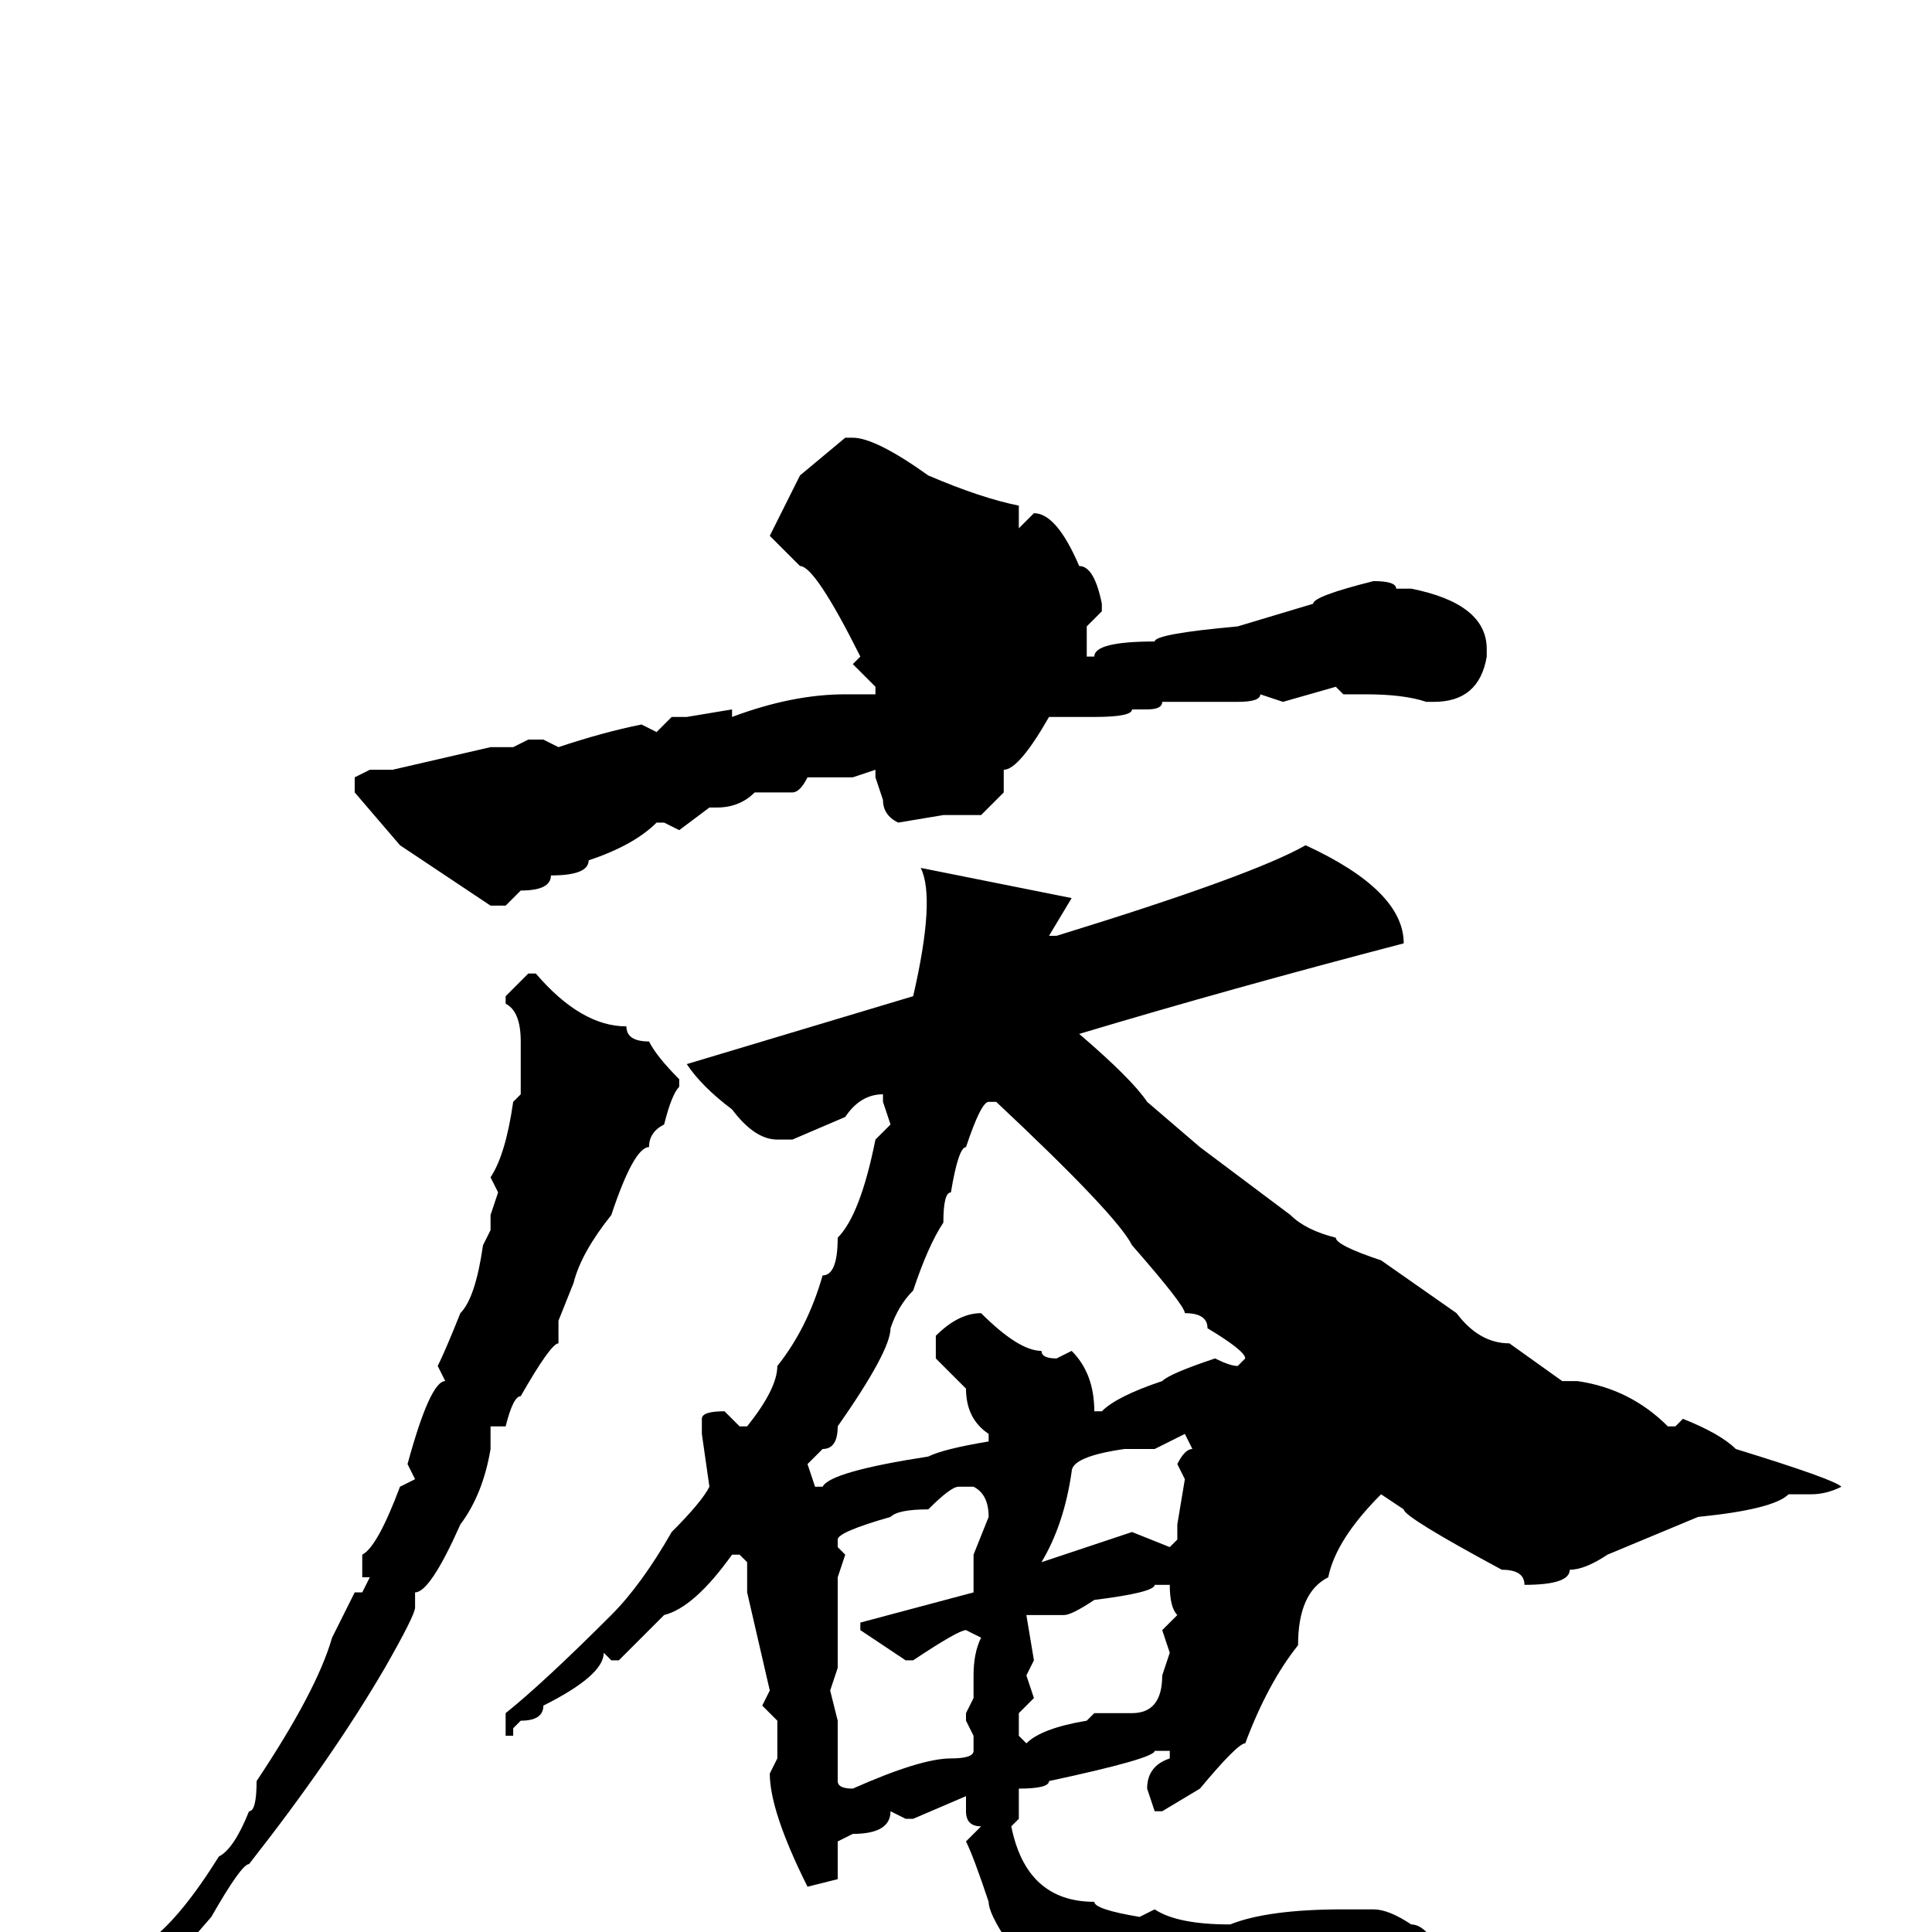 <svg xmlns="http://www.w3.org/2000/svg" viewBox="0 -256 256 256">
	<path fill="#000000" d="M125 -148L119 -147Q117 -148 117 -150L116 -153V-154L113 -153H107Q106 -151 105 -151H100Q98 -149 95 -149H94L90 -146L88 -147H87Q84 -144 78 -142Q78 -140 73 -140Q73 -138 69 -138L67 -136H65L53 -144L47 -151V-153L49 -154H52L65 -157H68L70 -158H72L74 -157Q80 -159 85 -160L87 -159L89 -161H91L97 -162V-161Q105 -164 112 -164H116V-165L113 -168L114 -169Q108 -181 106 -181L102 -185L106 -193L112 -198H113Q116 -198 123 -193Q130 -190 135 -189V-186L137 -188Q140 -188 143 -181Q145 -181 146 -176V-175L144 -173V-169H145Q145 -171 153 -171Q153 -172 164 -173L174 -176Q174 -177 182 -179Q185 -179 185 -178H187Q197 -176 197 -170V-169Q196 -163 190 -163H189Q186 -164 181 -164H178L177 -165L170 -163L167 -164Q167 -163 164 -163H154Q154 -162 152 -162H150Q150 -161 145 -161H139Q135 -154 133 -154V-151L130 -148ZM142 -137L139 -132H140Q166 -140 173 -144Q186 -138 186 -131Q163 -125 143 -119Q150 -113 152 -110L159 -104L171 -95Q173 -93 177 -92Q177 -91 183 -89L193 -82Q196 -78 200 -78L207 -73H209Q216 -72 221 -67H222L223 -68Q228 -66 230 -64Q243 -60 244 -59Q242 -58 240 -58H237Q235 -56 225 -55L213 -50Q210 -48 208 -48Q208 -46 202 -46Q202 -48 199 -48Q186 -55 186 -56L183 -58Q177 -52 176 -47Q172 -45 172 -38Q168 -33 165 -25Q164 -25 159 -19L154 -16H153L152 -19Q152 -22 155 -23V-24H153Q153 -23 139 -20Q139 -19 135 -19V-15L134 -14Q136 -4 145 -4Q145 -3 151 -2L153 -3Q156 -1 163 -1Q168 -3 178 -3H182Q184 -3 187 -1Q189 -1 191 3V6Q190 9 186 11Q181 14 178 14V16Q180 16 180 17H178L176 16H153Q146 12 141 11Q131 -1 131 -4Q129 -10 128 -12L130 -14Q128 -14 128 -16V-18L121 -15H120L118 -16Q118 -13 113 -13L111 -12V-7L107 -6Q102 -16 102 -21L103 -23V-28L101 -30L102 -32L99 -45V-49L98 -50H97Q92 -43 88 -42L82 -36H81L80 -37Q80 -34 72 -30Q72 -28 69 -28L68 -27V-26H67V-29Q72 -33 81 -42Q85 -46 89 -53Q93 -57 94 -59L93 -66V-68Q93 -69 96 -69L98 -67H99Q103 -72 103 -75Q107 -80 109 -87Q111 -87 111 -92Q114 -95 116 -105L118 -107L117 -110V-111Q114 -111 112 -108L105 -105H103Q100 -105 97 -109Q93 -112 91 -115L121 -124Q124 -137 122 -141ZM70 -127H71Q77 -120 83 -120Q83 -118 86 -118Q87 -116 90 -113V-112Q89 -111 88 -107Q86 -106 86 -104Q84 -104 81 -95Q77 -90 76 -86L74 -81V-78Q73 -78 69 -71Q68 -71 67 -67H65V-64Q64 -58 61 -54Q57 -45 55 -45V-43Q55 -42 51 -35Q44 -23 33 -9Q32 -9 28 -2L15 13Q15 15 11 15V13Q16 9 20 1Q24 -2 29 -10Q31 -11 33 -16Q34 -16 34 -20Q42 -32 44 -39L47 -45H48L49 -47H48V-50Q50 -51 53 -59L55 -60L54 -62Q57 -73 59 -73L58 -75Q59 -77 61 -82Q63 -84 64 -91L65 -93V-95L66 -98L65 -100Q67 -103 68 -110L69 -111V-118Q69 -122 67 -123V-124ZM107 -62L108 -59H109Q110 -61 123 -63Q125 -64 131 -65V-66Q128 -68 128 -72L124 -76V-79Q127 -82 130 -82Q135 -77 138 -77Q138 -76 140 -76L142 -77Q145 -74 145 -69H146Q148 -71 154 -73Q155 -74 161 -76Q163 -75 164 -75L165 -76Q165 -77 160 -80Q160 -82 157 -82Q157 -83 150 -91Q148 -95 132 -110H131Q130 -110 128 -104Q127 -104 126 -98Q125 -98 125 -94Q123 -91 121 -85Q119 -83 118 -80Q118 -77 111 -67Q111 -64 109 -64ZM153 -64H149Q142 -63 142 -61Q141 -54 138 -49L150 -53L155 -51L156 -52V-54L157 -60L156 -62Q157 -64 158 -64L157 -66ZM111 -52V-51L112 -50L111 -47V-35L110 -32L111 -28V-20Q111 -19 113 -19Q122 -23 126 -23Q129 -23 129 -24V-26L128 -28V-29L129 -31V-34Q129 -37 130 -39L128 -40Q127 -40 121 -36H120L114 -40V-41L129 -45V-50L131 -55Q131 -58 129 -59H127Q126 -59 123 -56Q119 -56 118 -55Q111 -53 111 -52ZM153 -46Q153 -45 145 -44Q142 -42 141 -42H136L137 -36L136 -34L137 -31L135 -29V-26L136 -25Q138 -27 144 -28L145 -29H150Q154 -29 154 -34L155 -37L154 -40L156 -42Q155 -43 155 -46Z"/>
</svg>